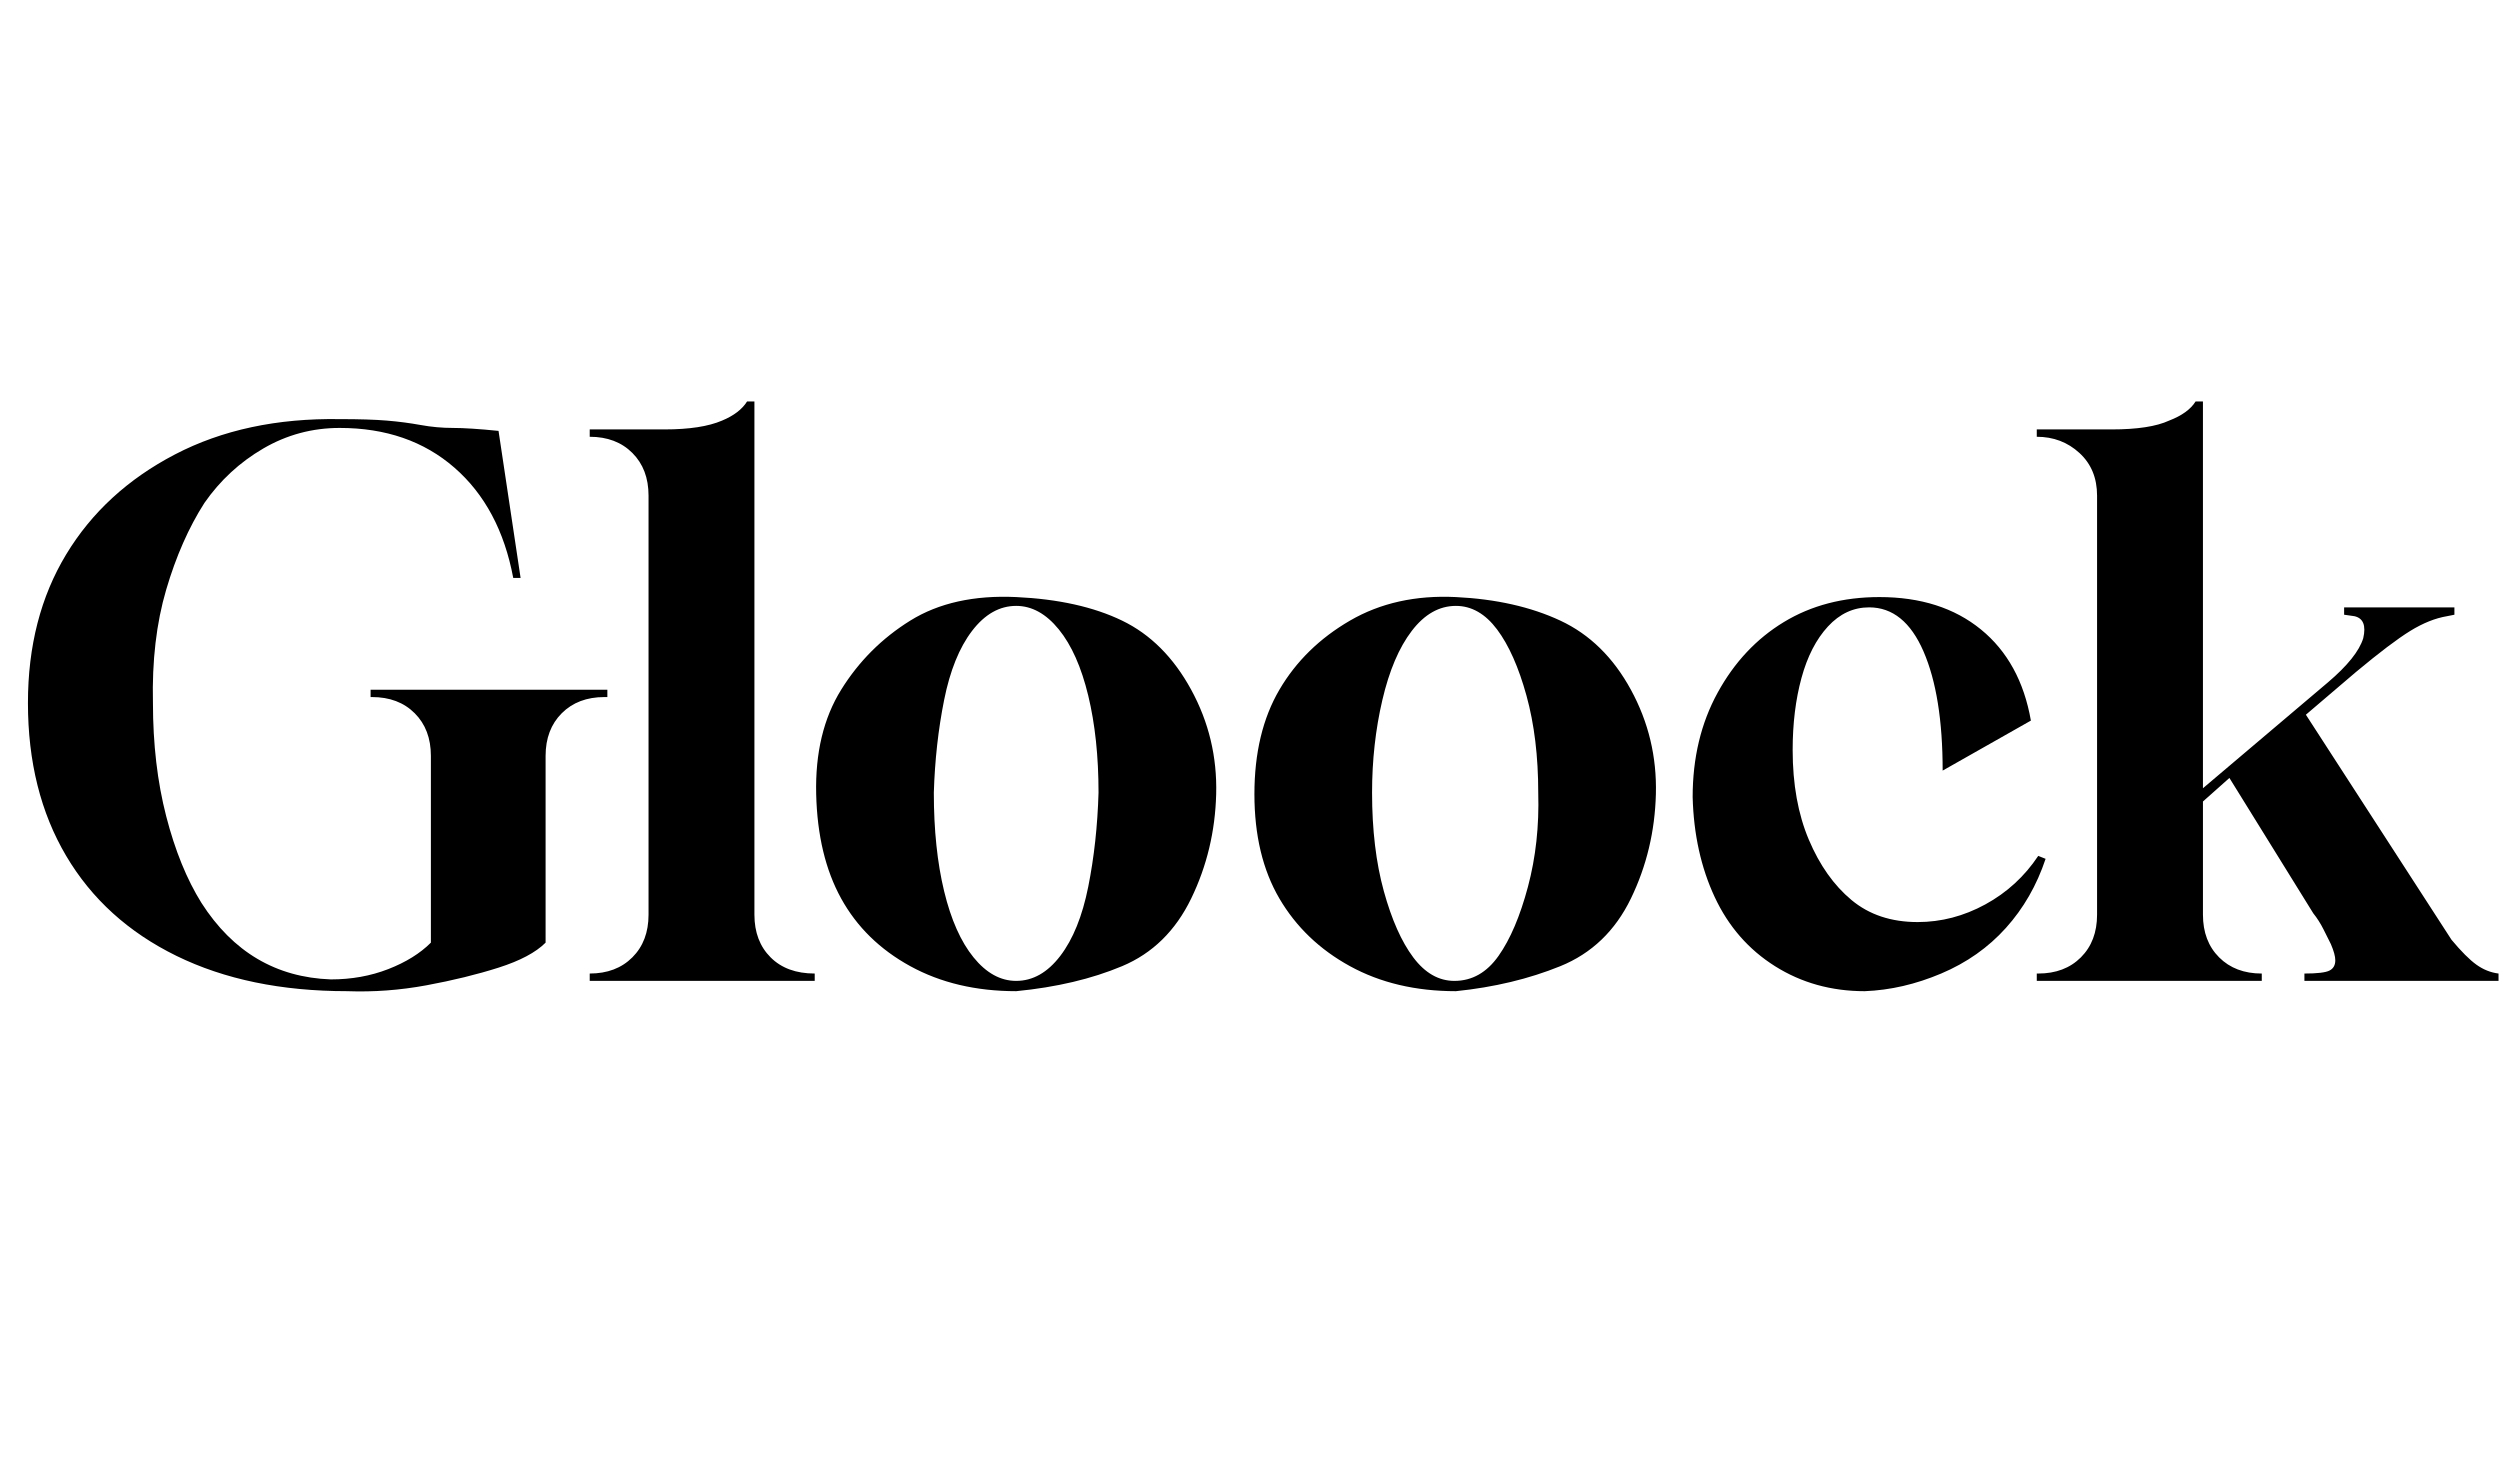 <svg id="fnt-Gloock" viewBox="0 0 1700 1000" xmlns="http://www.w3.org/2000/svg"><path id="gloock" class="f" d="M236 674q-67 0-116-24t-75-68-26-104q0-58 26-101t74-68 112-24q20 0 32 1t23 3 22 2 31 2l15 100h-5q-9-48-40-75t-78-27q-28 0-52 14t-40 37q-16 25-26 59t-9 77q0 42 9 77t24 59q16 25 38 38t50 14q21 0 39-7t29-18v-127q0-18-11-29t-29-11h-1v-5h161v5h-2q-18 0-29 11t-11 29v127q-10 10-32 17t-49 12-54 4m318-7h-153v-5q18 0 29-11t11-29v-285q0-18-11-29t-29-11v-5h51q25 0 39-6 12-5 17-13h5v349q0 18 11 29t30 11v5m137 7q-41 0-72-17t-47-46-17-71 17-71 47-47 72-16 72 16 47 47 17 71-17 71-47 46-72 17m0-7q17 0 30-17t19-47 7-64q0-37-7-66t-20-45-29-16q-17 0-30 17t-19 47-7 63q0 38 7 67t20 45 29 16m299 7q-41 0-72-17t-48-46-17-71 17-71 48-47 72-16 71 16 48 47 17 71-17 71-48 46-71 17m-1-7q18 0 30-17t20-47 7-64q0-37-8-66t-20-45-28-16q-17 0-30 17t-20 47-7 63q0 38 8 67t20 45 28 16m279 7q-34 0-61-17t-41-47-15-68q0-40 17-71t45-48 65-17q42 0 69 22t34 62l-60 34q0-51-13-81-13-30-37-30-16 0-28 13t-18 35-6 49q0 35 11 61t29 41 45 15q24 0 46-12t36-33l5 2q-9 27-27 47t-44 31-52 12m270-7h-153v-5h1q18 0 29-11t11-29v-285q0-18-12-29t-29-11v-5h51q26 0 39-6 13-5 18-13h5v263l85-72q20-17 24-30 3-13-6-15l-7-1v-5h75v5l-5 1q-12 2-25 10t-37 28l-34 29 99 153q10 12 17 17t15 6v5h-132v-5q13 0 17-2 4-2 4-7 0-4-3-11-2-4-5-10t-7-11l-57-92-18 16v77q0 18 11 29t29 11h0v5" />
</svg>